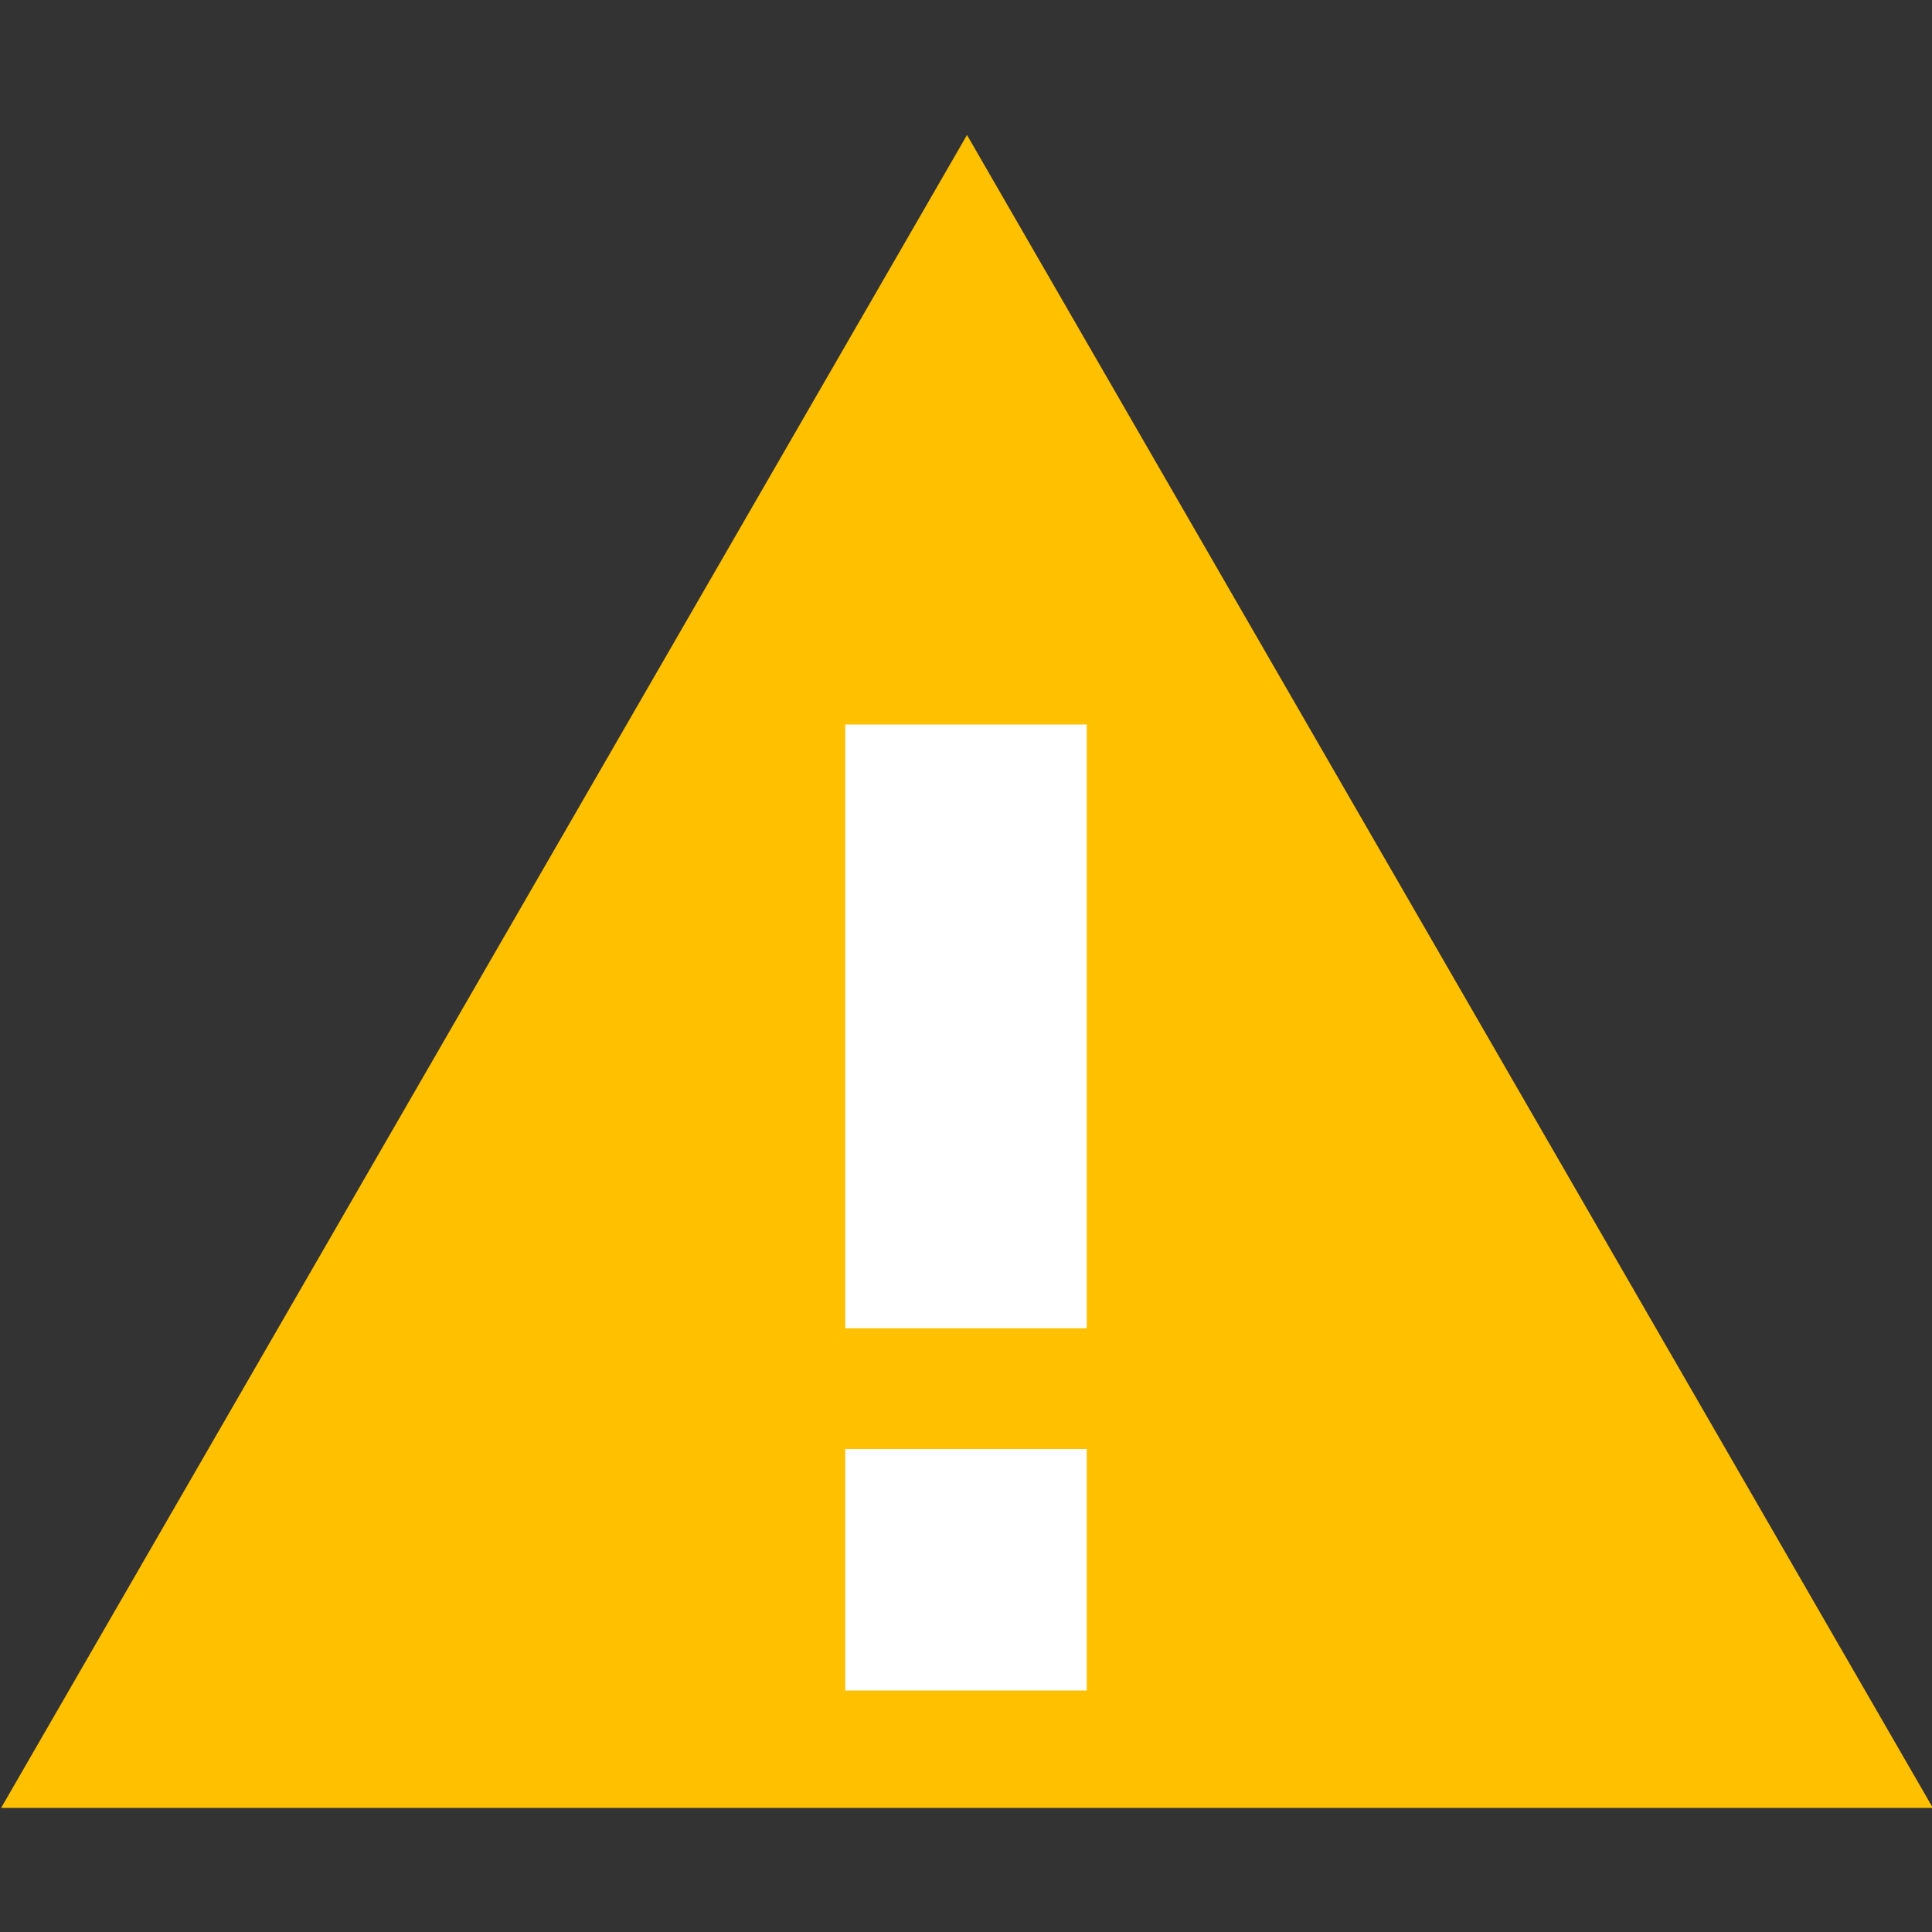 <svg xmlns="http://www.w3.org/2000/svg" xmlns:svg="http://www.w3.org/2000/svg" id="svg2" width="96" height="96" version="1.1"><rect width="100%" height="100%" fill="#333333" stroke="none"/><g id="g3921" transform="matrix(6,0,0,6,-5.3260044e-6,-480)"><path id="path3121" d="m -19.824,100.054 -12.305,0 6.153,-10.657 6.153,10.657 z" transform="matrix(1.3,0,0,1.3,41.777,-35.098)" style="color:#000;fill:#ffc000;fill-opacity:1;fill-rule:nonzero;stroke:none;stroke-width:0;marker:none;visibility:visible;display:inline;overflow:visible;enable-background:accumulate"/><rect id="rect3897" width="2" height="5" x="7" y="86" style="color:#000;fill:#fff;fill-opacity:1;fill-rule:nonzero;stroke:none;stroke-width:0;marker:none;visibility:visible;display:inline;overflow:visible;enable-background:accumulate"/><rect id="rect3897-1" width="2" height="2" x="7" y="92" style="color:#000;fill:#fff;fill-opacity:1;fill-rule:nonzero;stroke:none;stroke-width:0;marker:none;visibility:visible;display:inline;overflow:visible;enable-background:accumulate"/></g></svg>